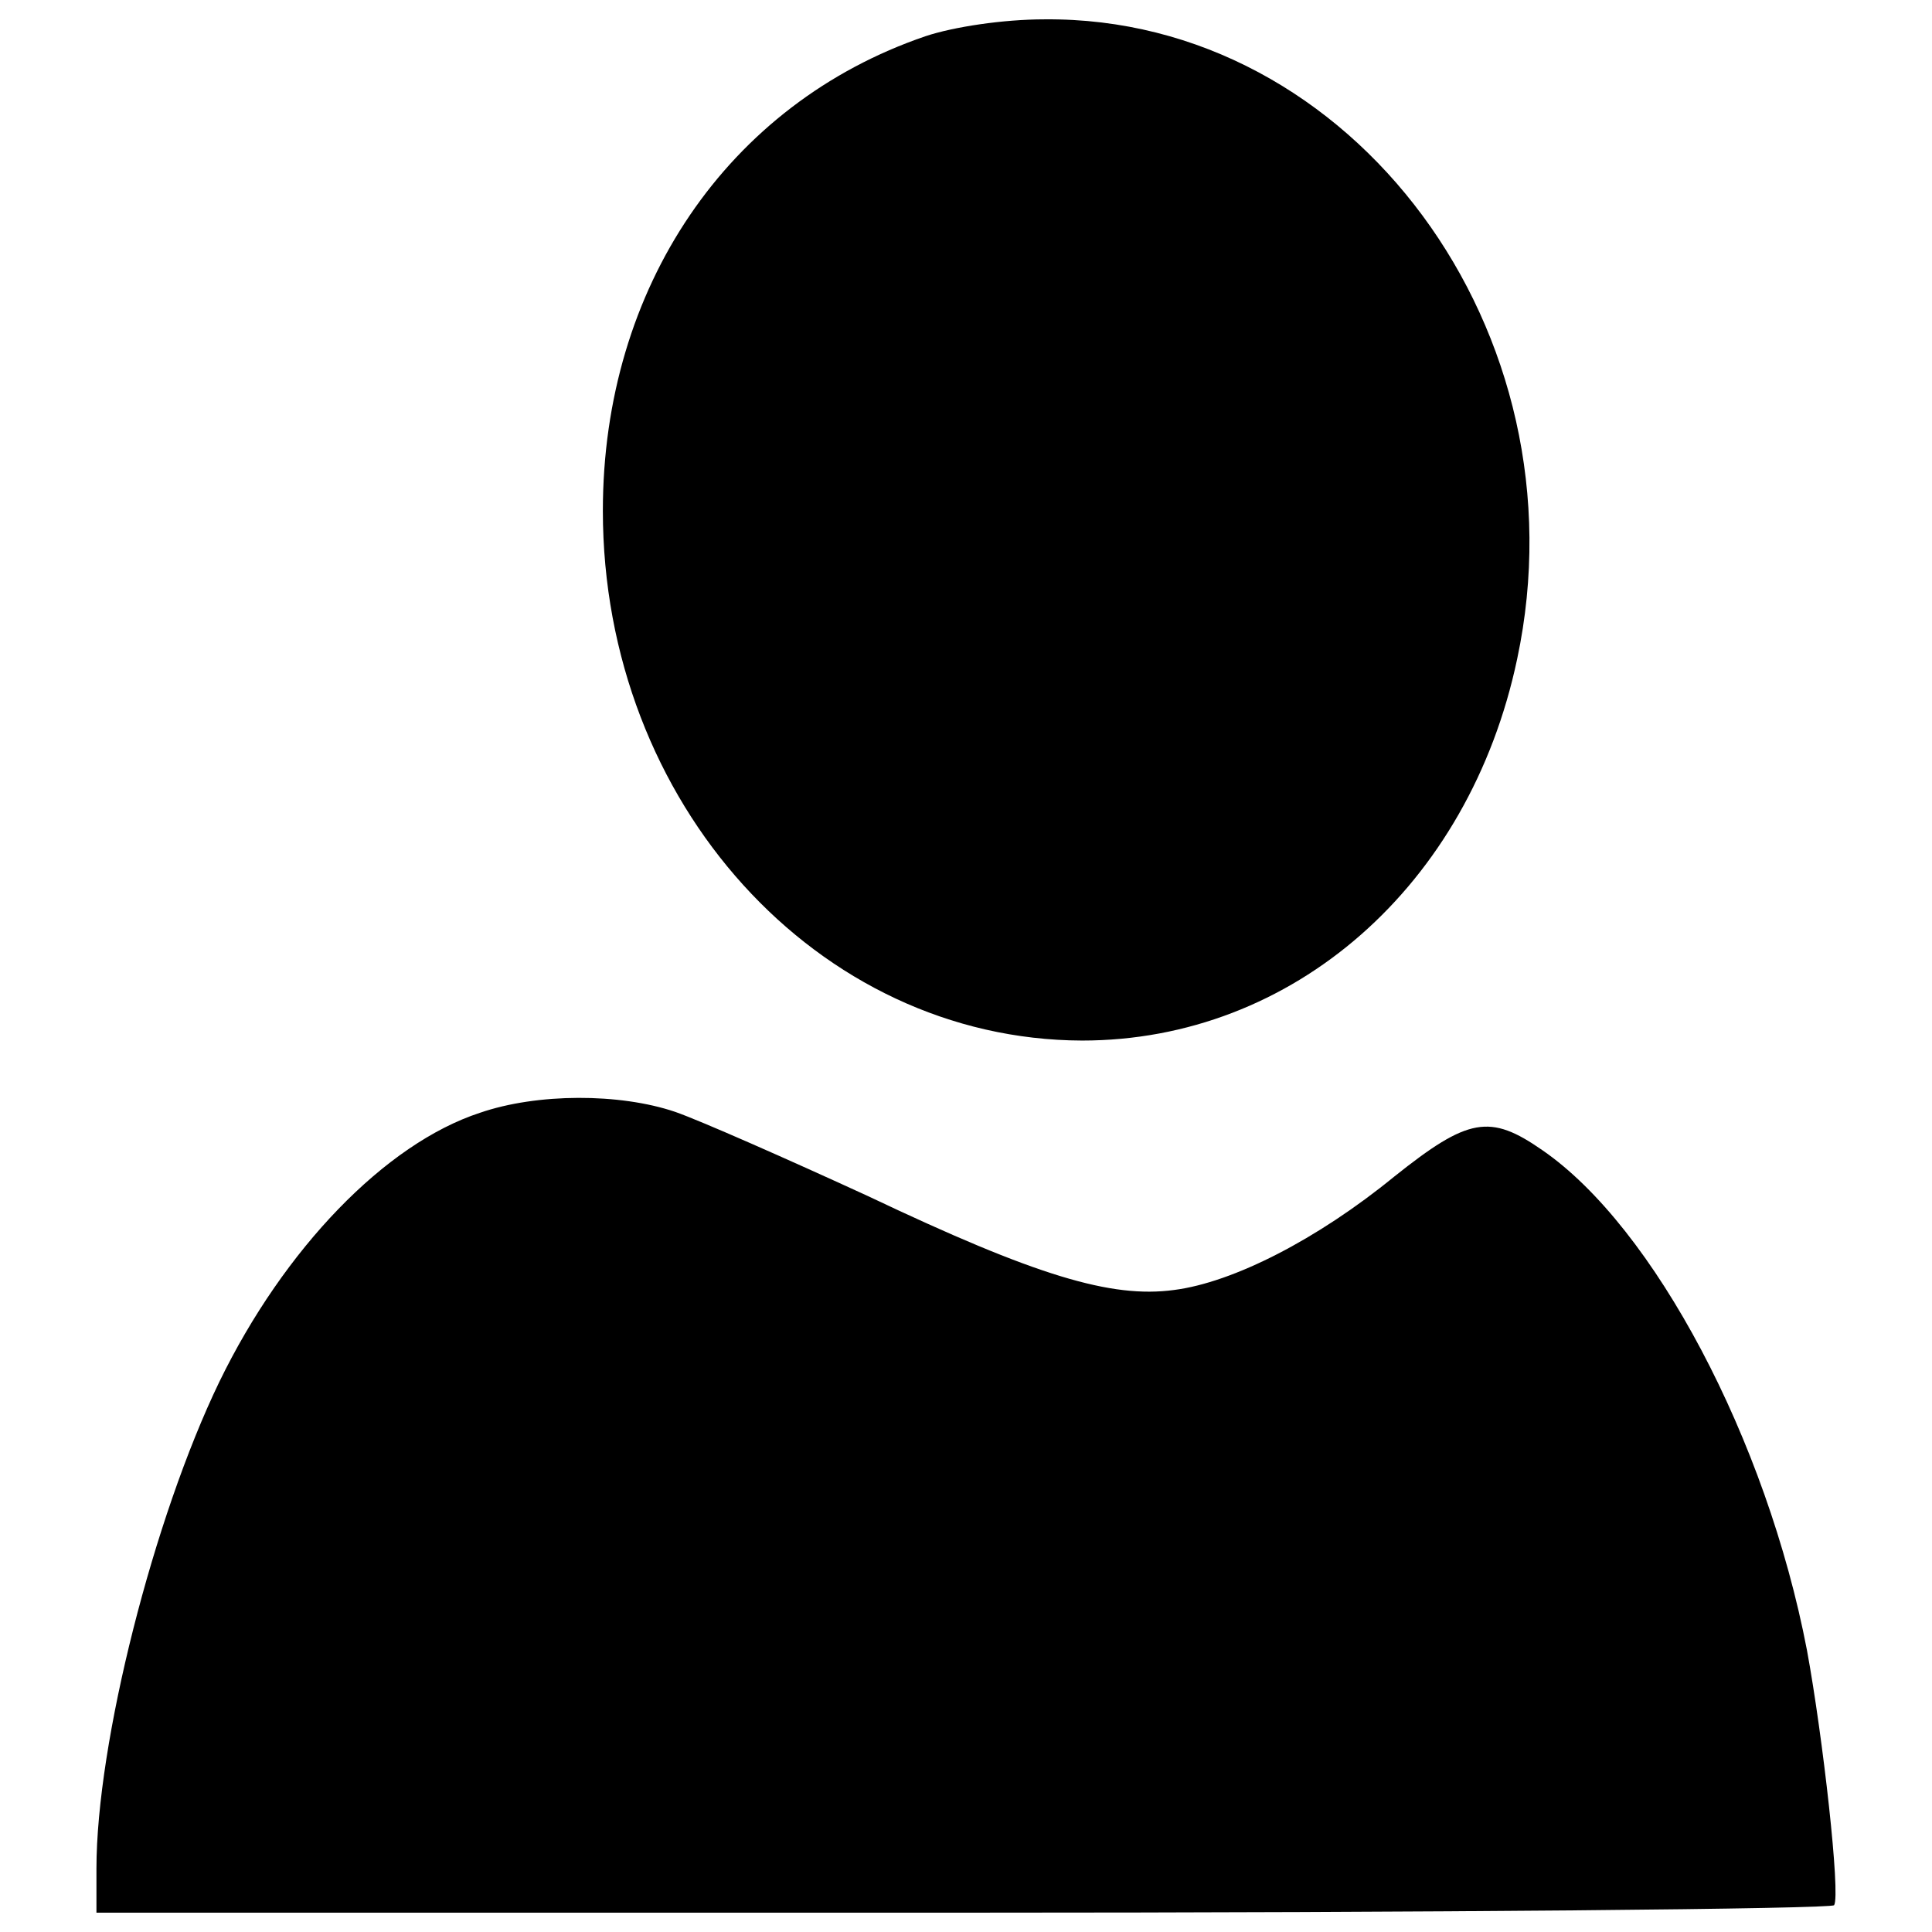 <?xml version="1.0" encoding="utf-8"?>
<!-- Svg Vector Icons : http://www.onlinewebfonts.com/icon -->
<!DOCTYPE svg PUBLIC "-//W3C//DTD SVG 1.1//EN" "http://www.w3.org/Graphics/SVG/1.1/DTD/svg11.dtd">
<svg version="1.1" xmlns="http://www.w3.org/2000/svg" xmlns:xlink="http://www.w3.org/1999/xlink" x="0px" y="0px" viewBox="0 0 1000 1000" enable-background="new 0 0 1000 1000" xml:space="preserve">
<g><g transform="translate(0,203) scale(0.1,-0.1)"><path d="M4790.1,1842.5c-1024.2-349.5-1669.7-1300.8-1669.7-2456c0-1514.4,1111.5-2737.6,2480.3-2742.4c1092.1,0,2004.6,800.9,2252.2,1975.5c359.2,1689.1-849.4,3324.9-2446.4,3310.3C5193,1929.9,4935.7,1891.1,4790.1,1842.5z"/><path d="M2484.5-3729.7c-490.2-160.2-1014.4-703.8-1349.4-1393c-339.8-703.8-635.9-1868.7-635.9-2519.2V-7870h4489.8c2465.7,0,4494.6,19.4,4504.4,38.8c34,53.4-58.3,873.7-140.7,1320.2C9144-5423.6,8561.5-4321.8,7983.9-3923.8c-271.8,189.3-383.5,169.9-766.9-135.9c-398-325.2-834.9-548.5-1140.6-587.3c-325.2-43.7-713.5,72.8-1582.4,485.4c-422.3,194.2-873.7,393.1-999.9,436.8C3207.7-3627.7,2780.6-3627.7,2484.5-3729.7z"/></g></g>
</svg>